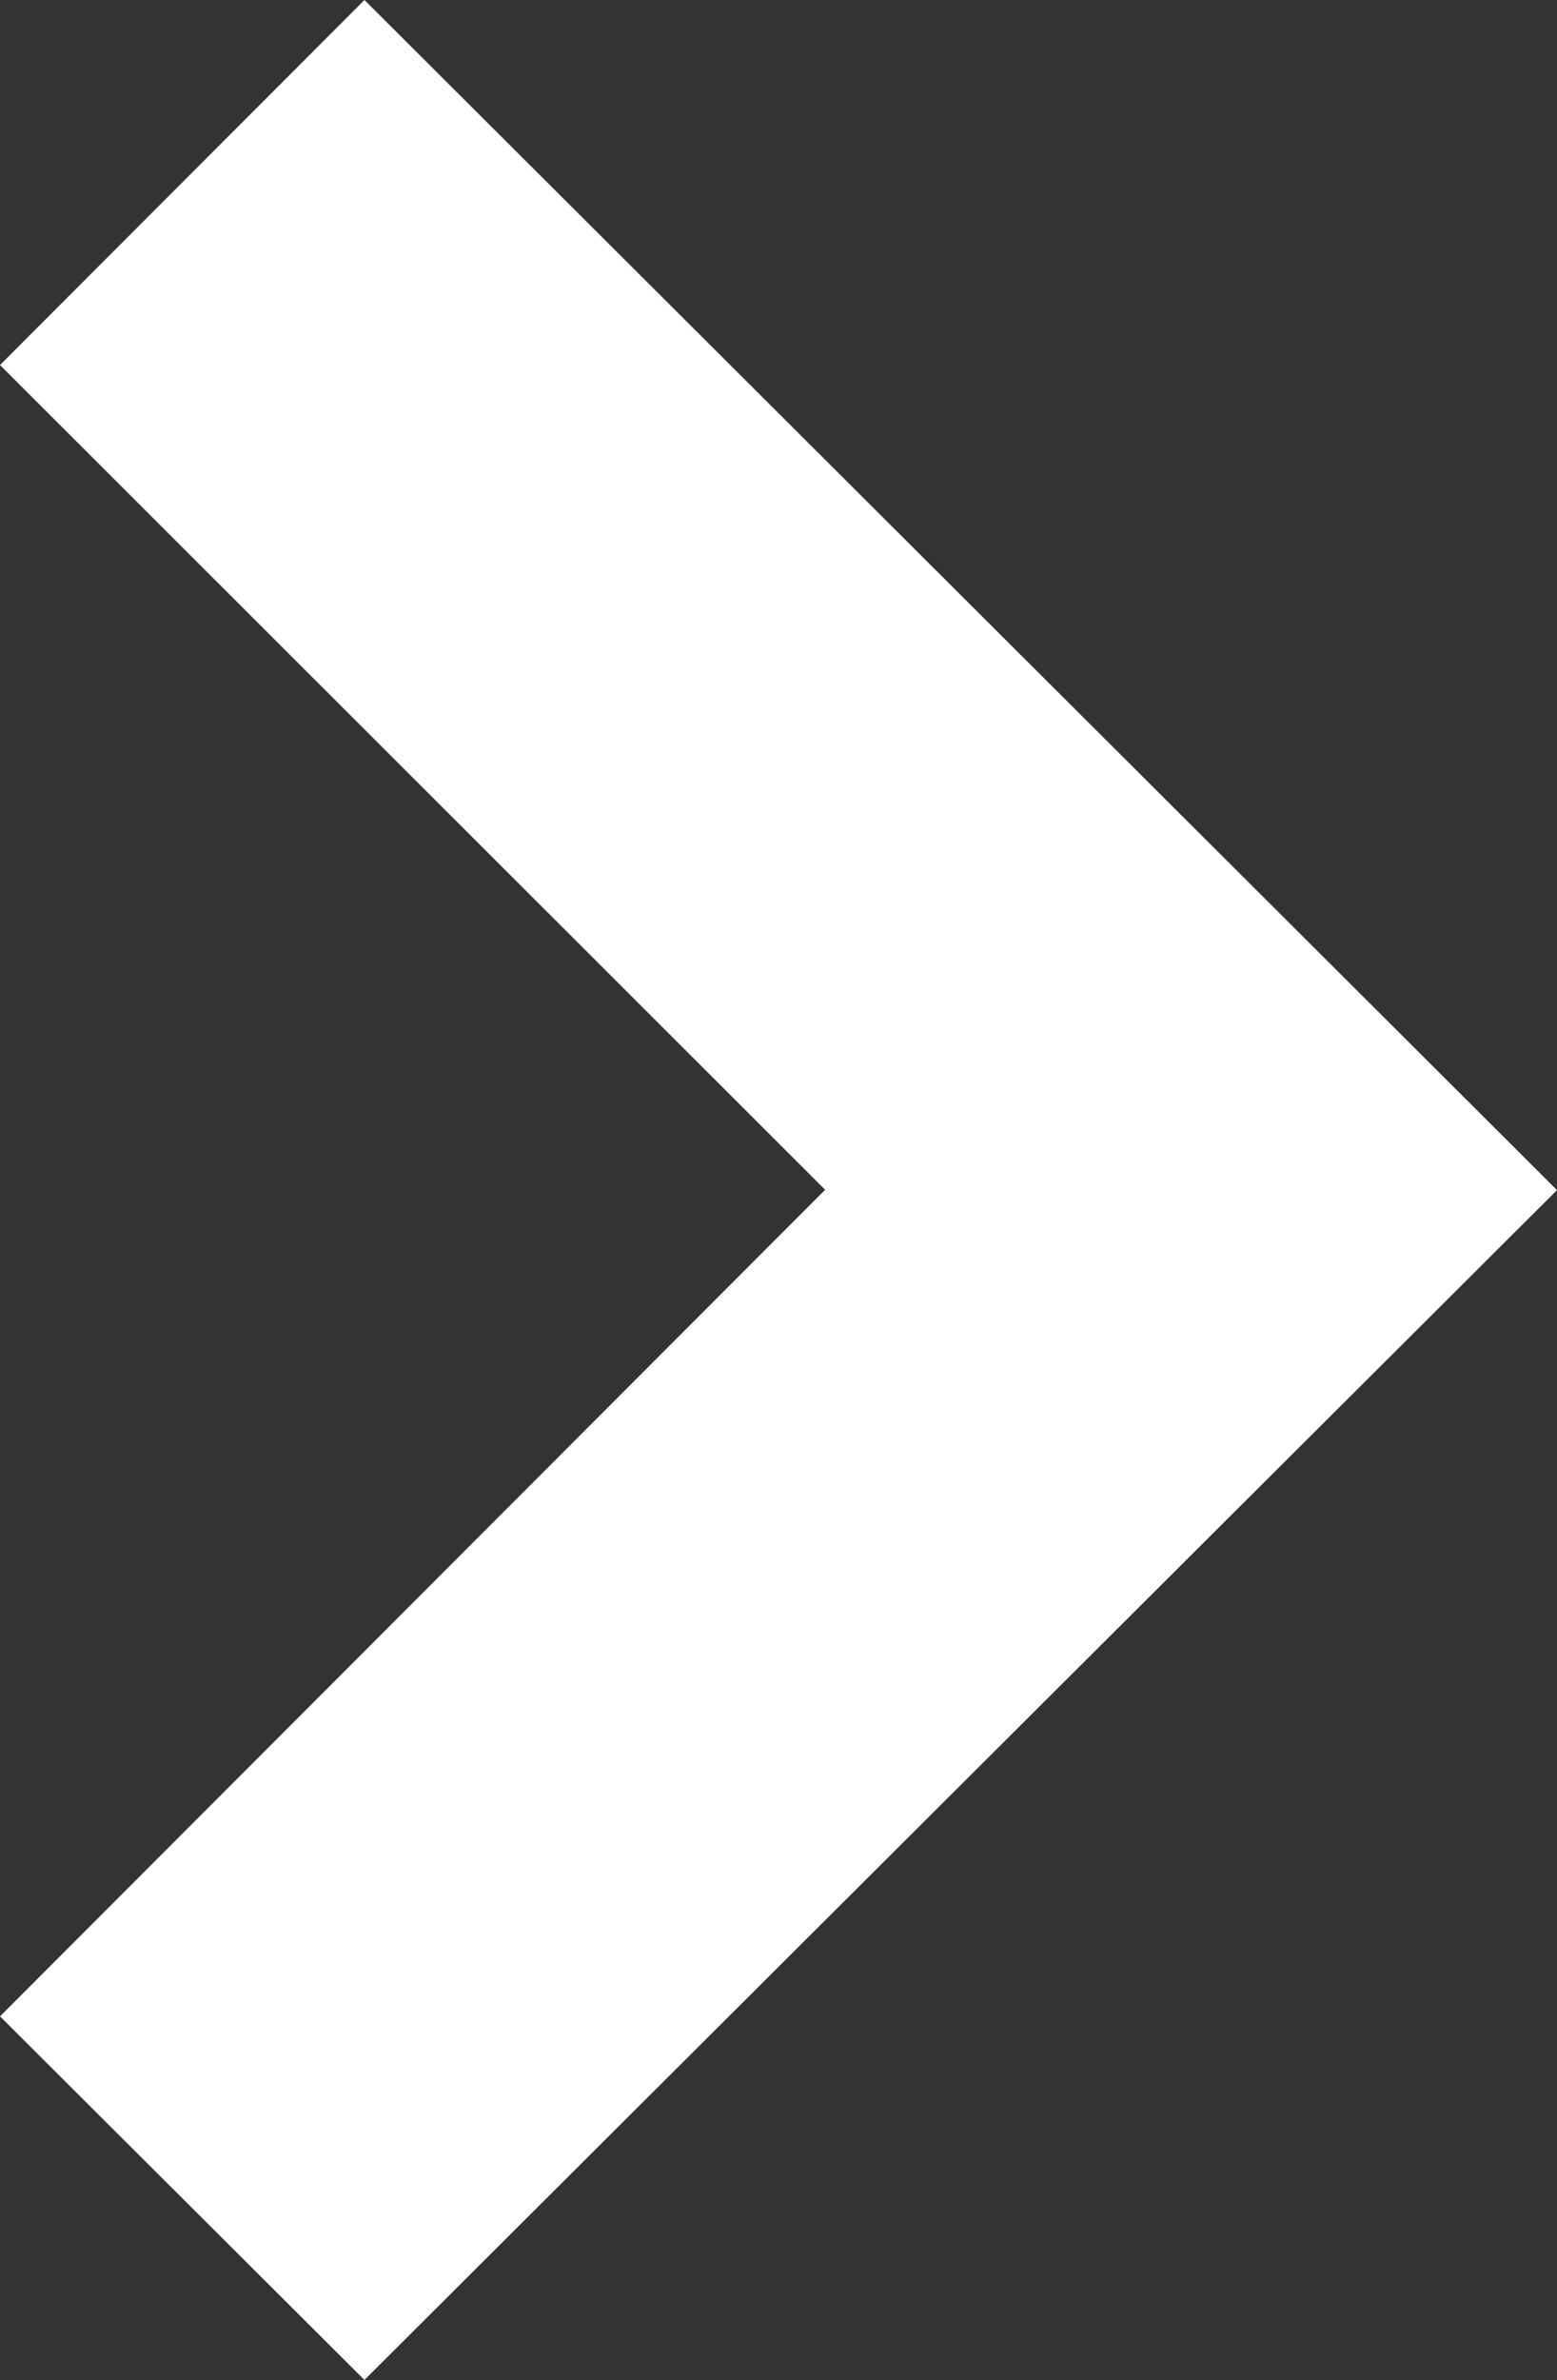 <svg xmlns="http://www.w3.org/2000/svg" width="23.647" height="36.137" viewBox="0 0 23.647 36.137">
  <rect x="0" y="0" width="23.647" height="36.137" fill="#333333" stroke="none"/>
  <path id="Left_Arrow" data-name="Left Arrow" d="M1011.78,112.51l5.535-5.542,18.112,18.068L1017.315,143.1l-5.535-5.52,12.532-12.549L1011.78,112.51Z" transform="translate(-1011.78 -106.968)" fill="#fff"/>
</svg>
